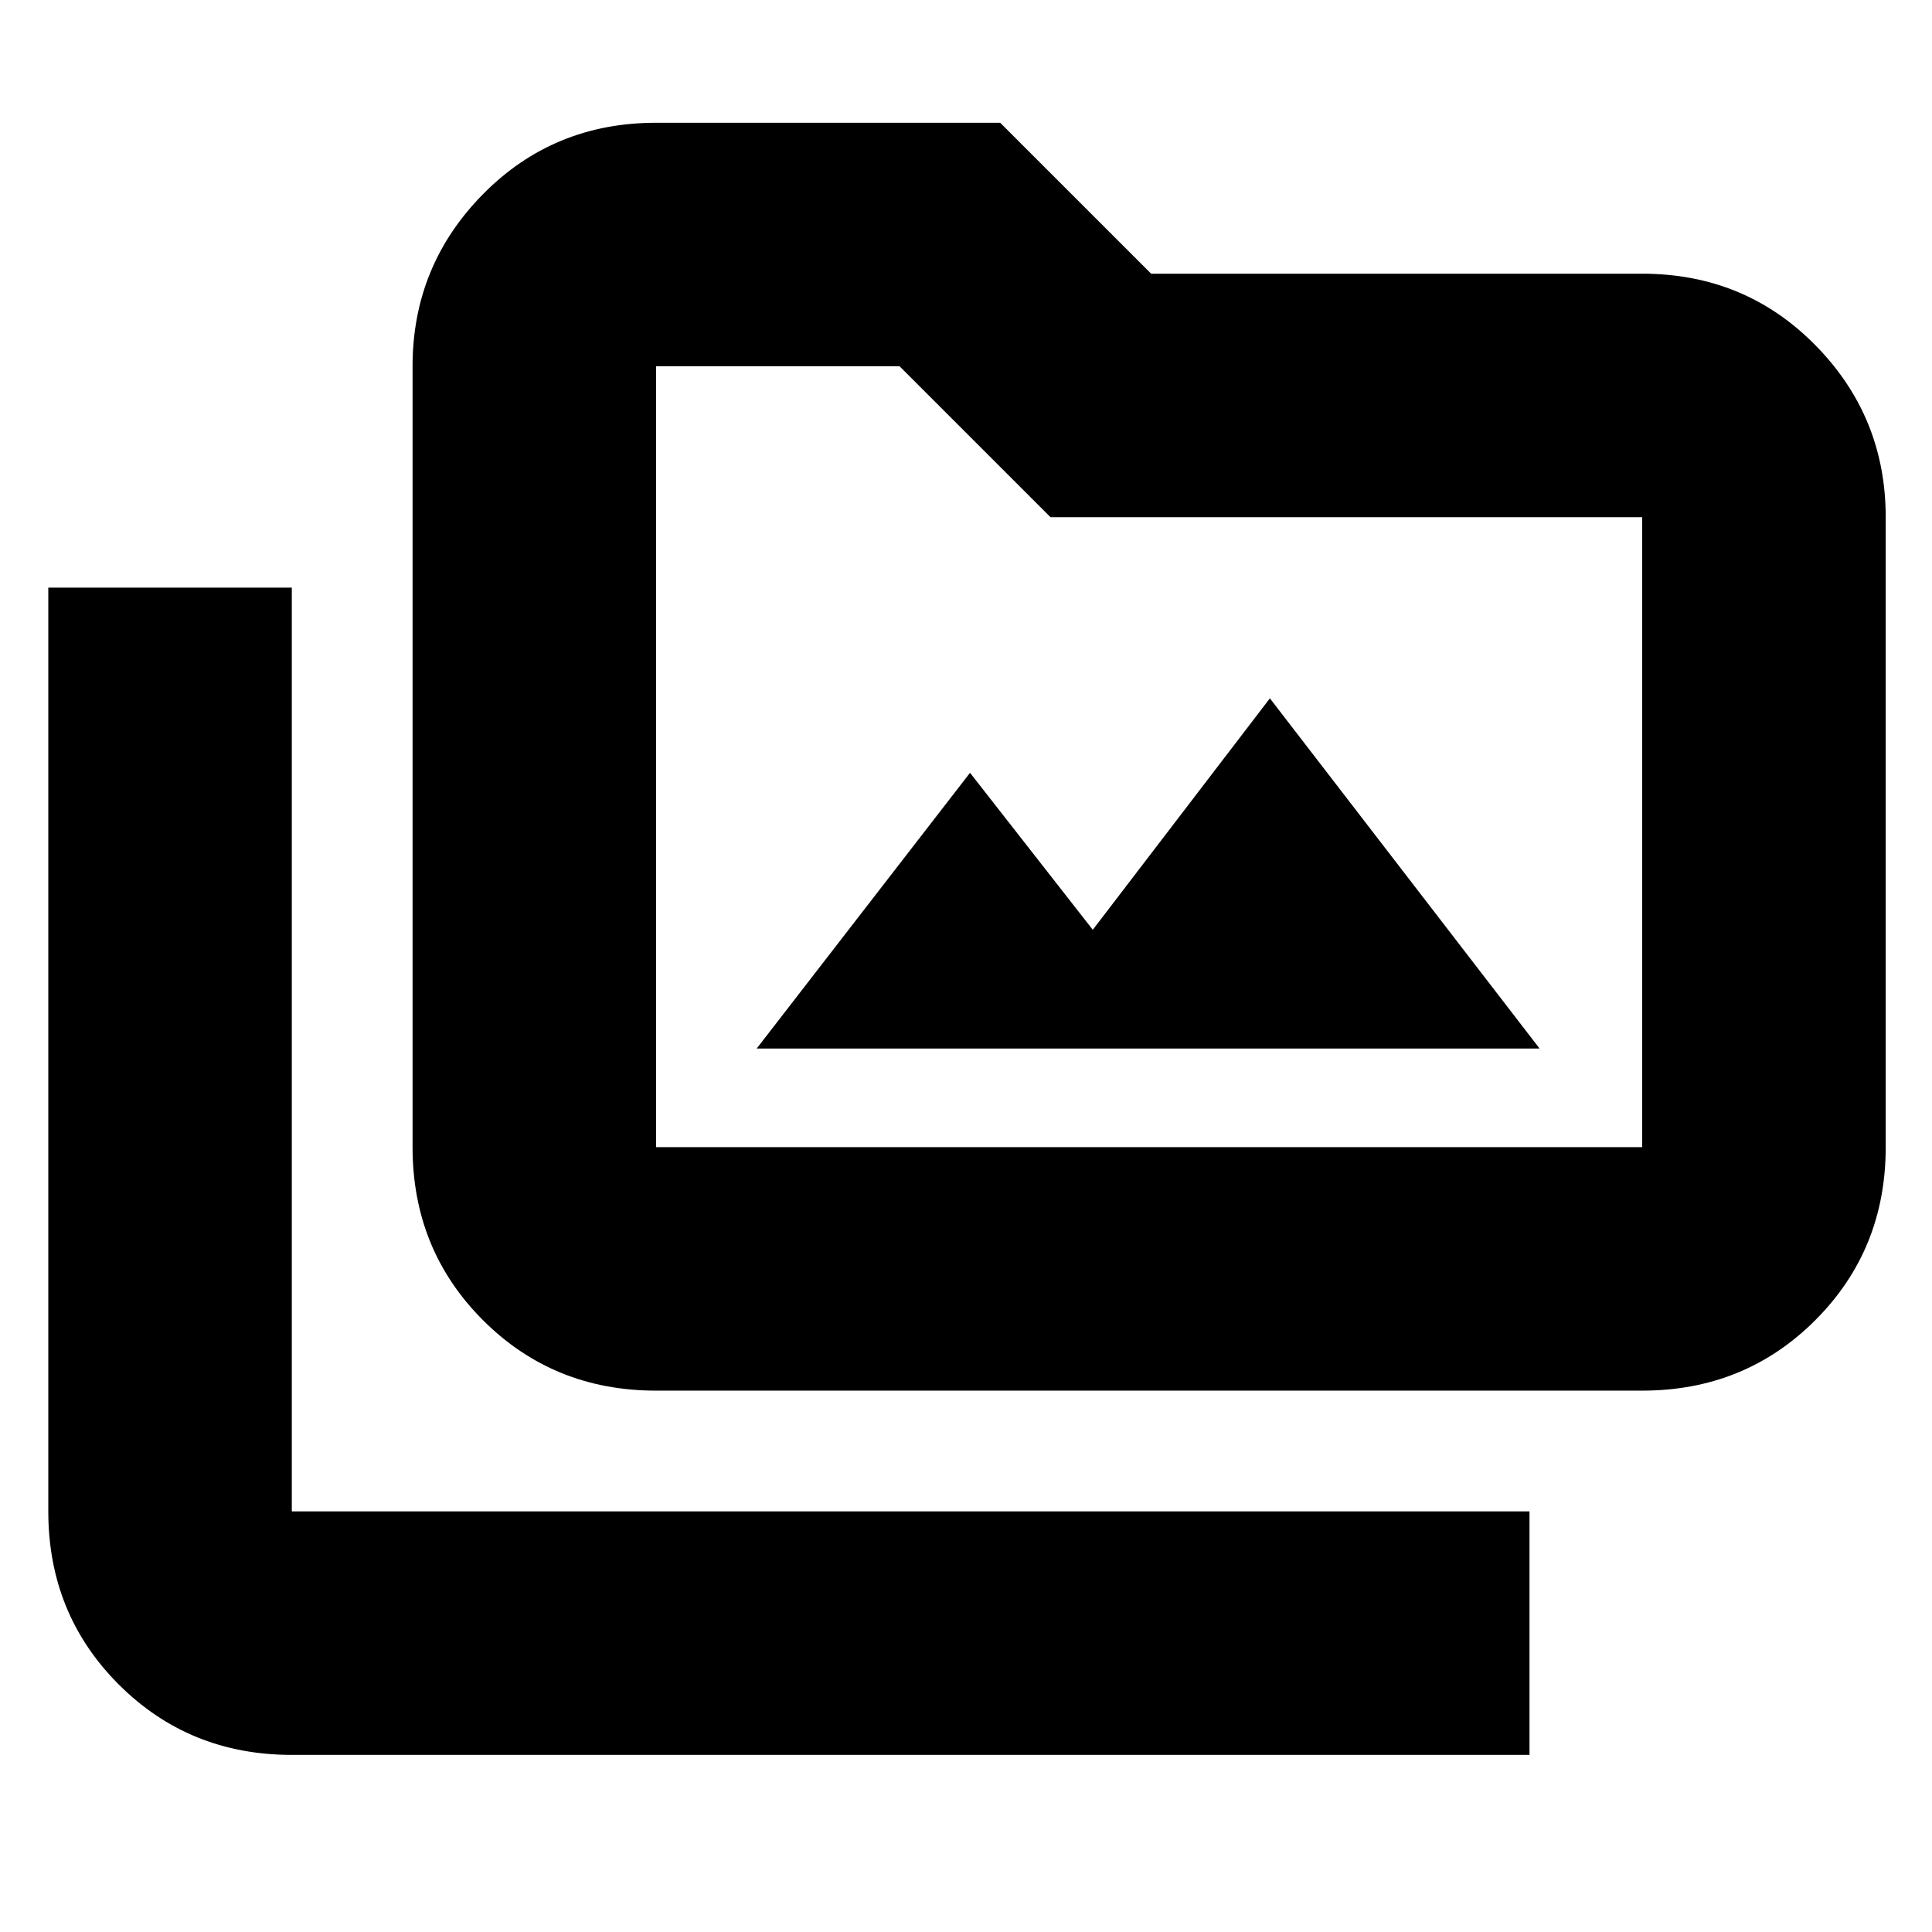 <svg xmlns="http://www.w3.org/2000/svg" height="24" width="24"><path d="M8.15 17.275q-1.275 0-2.15-.875t-.875-2.15v-9.7q0-1.25.875-2.138.875-.887 2.15-.887h4.275L14.3 3.4h6.1q1.275 0 2.15.887.875.888.875 2.138v7.825q0 1.275-.875 2.15t-2.15.875Zm0-3.025H20.4V6.425h-7.35L11.175 4.55H8.15v9.7ZM19 21.8H3.625q-1.275 0-2.15-.875T.6 18.775V7.3h3.025v11.475H19Zm-9.6-8.775h9.725l-3.35-4.35-2.2 2.875L12.05 9.6ZM8.15 14.25v-9.7 9.7Z"/></svg>